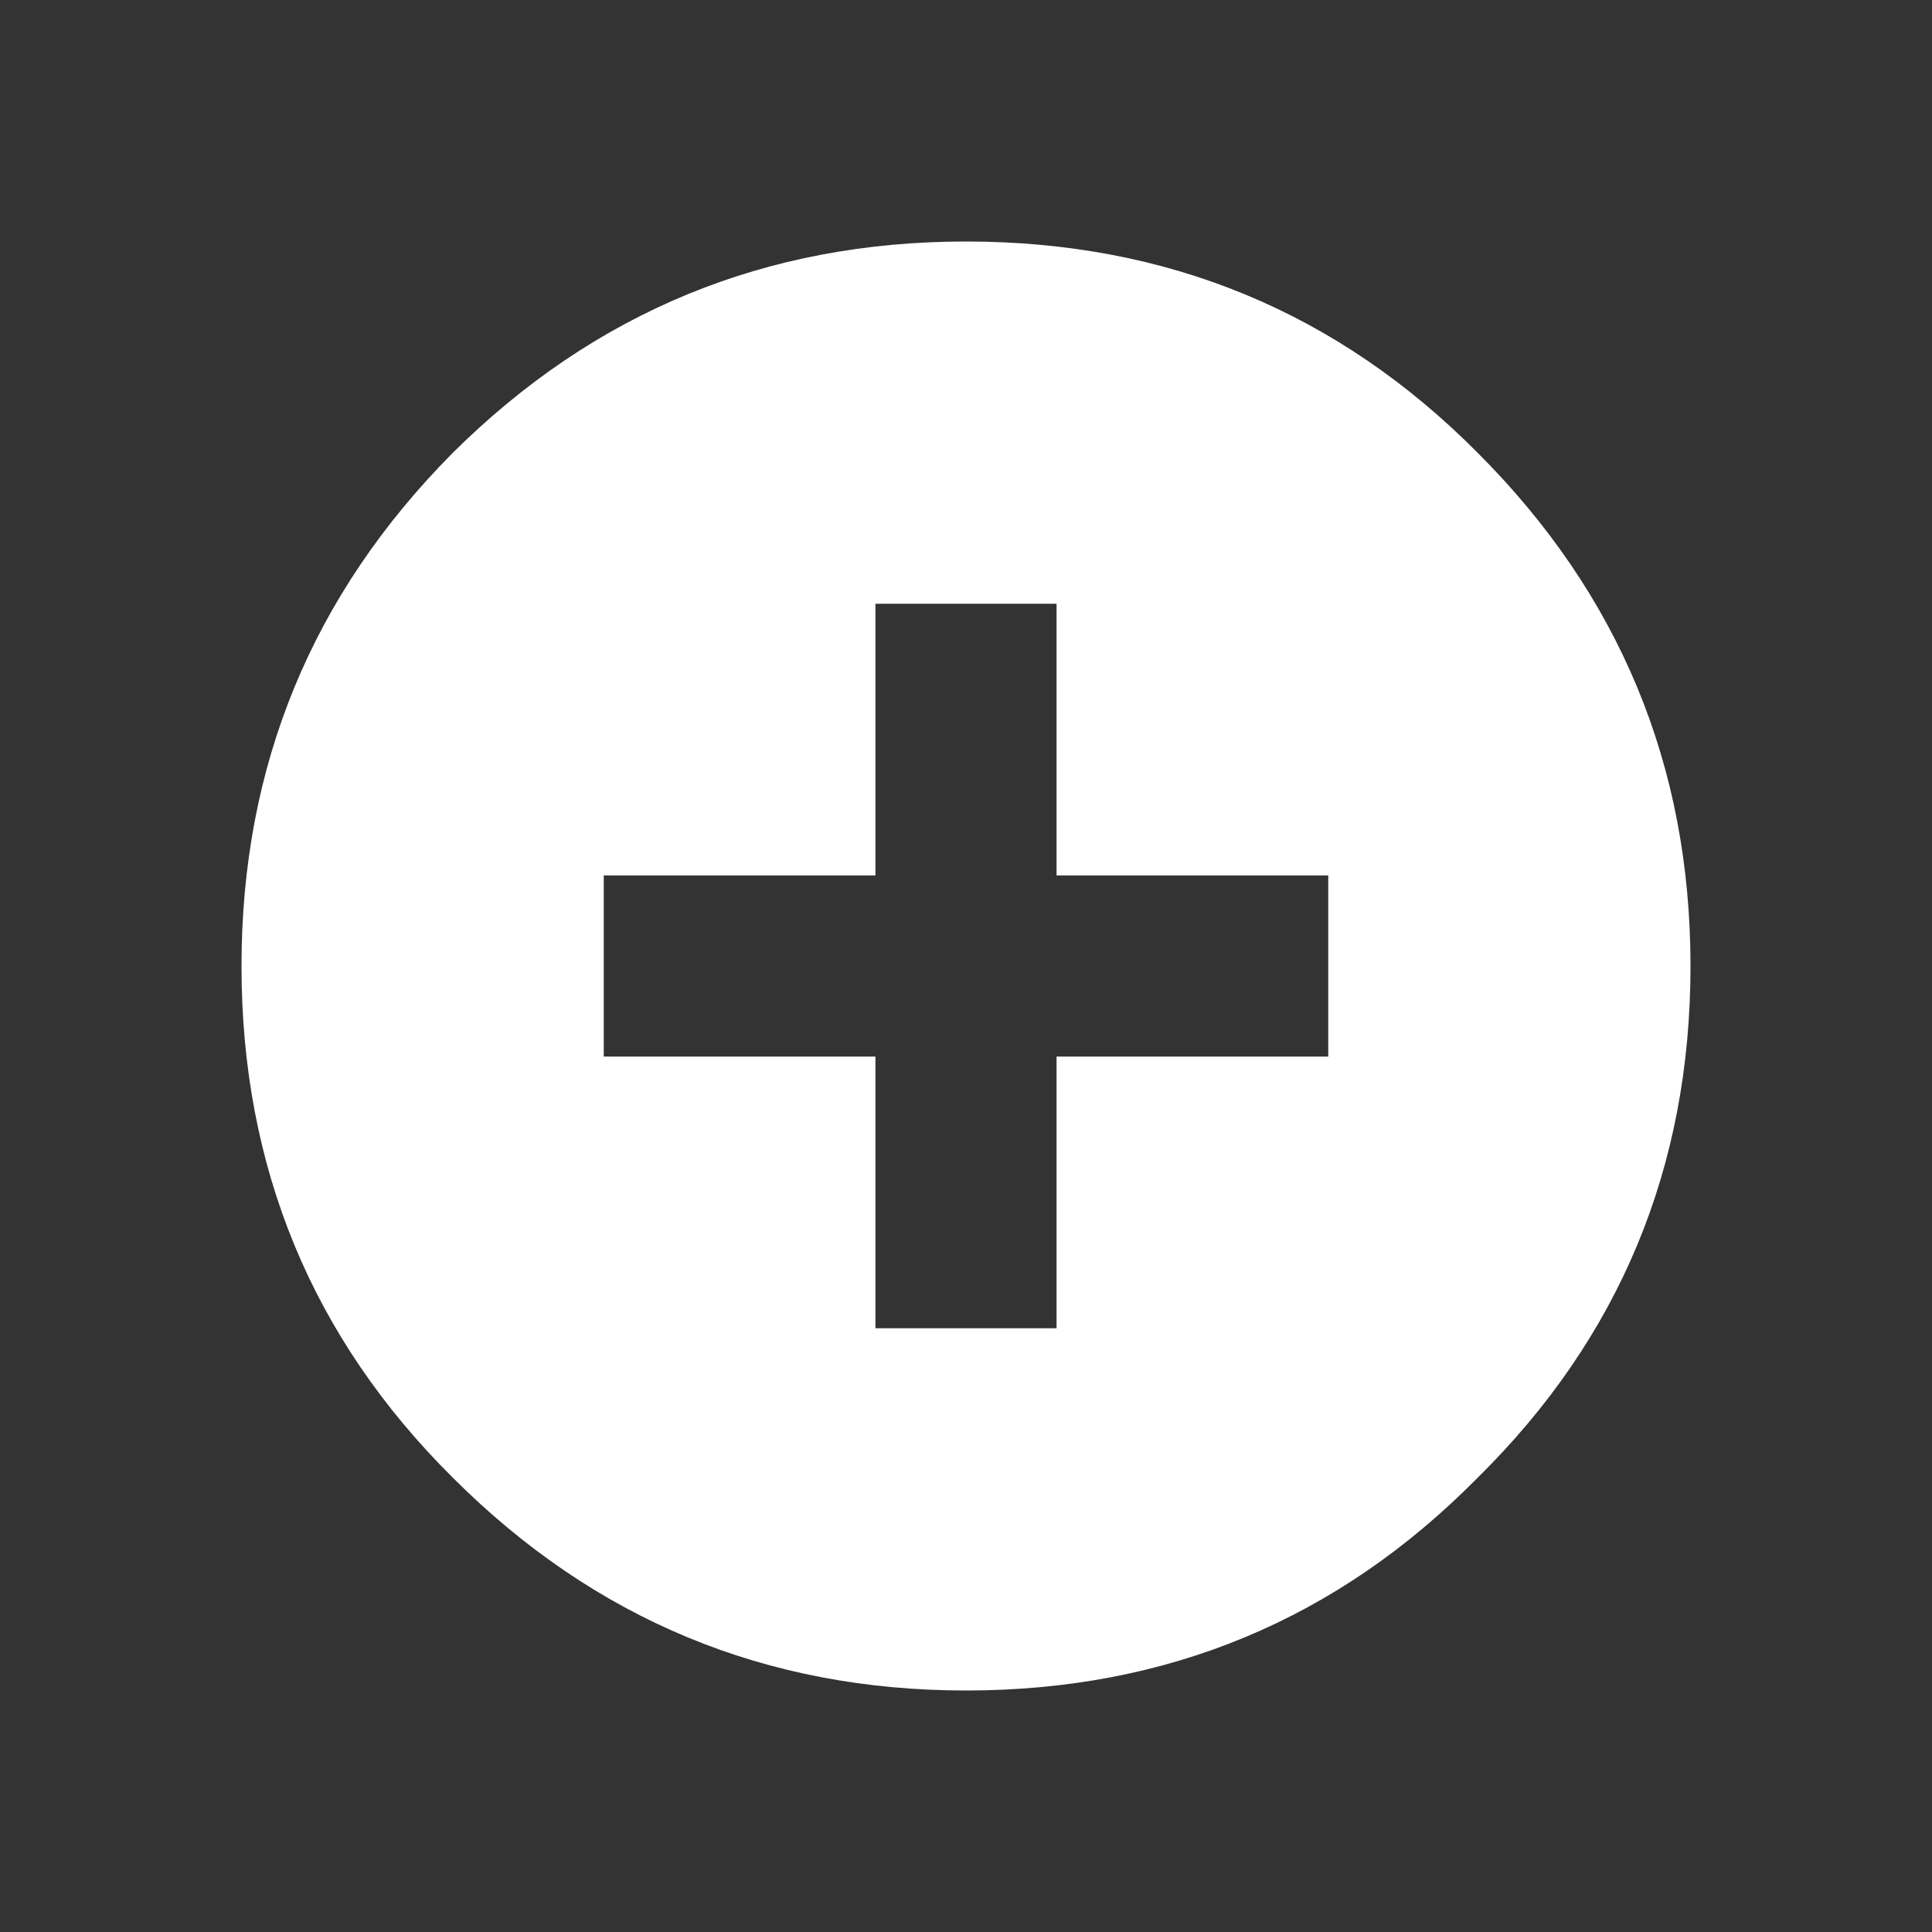 <?xml version="1.0" encoding="UTF-8"?>
<svg viewBox="0 0 64 64" xmlns="http://www.w3.org/2000/svg">
<rect x="0" y="0" width="64" height="64" fill="#333333" stroke="none"/>
<path d="m29 20v9h-9v6h9v9h6v-9h9v-6h-9v-9h-6m27 12q0 10-7.05 16.95-6.95 7.05-16.95 7.05-9.95 0-17-7.05-7-6.95-7-16.95 0-9.95 7-17 7.05-7 17-7 10 0 16.95 7 7.05 7.05 7.05 17" fill="#fff"/>
</svg>
